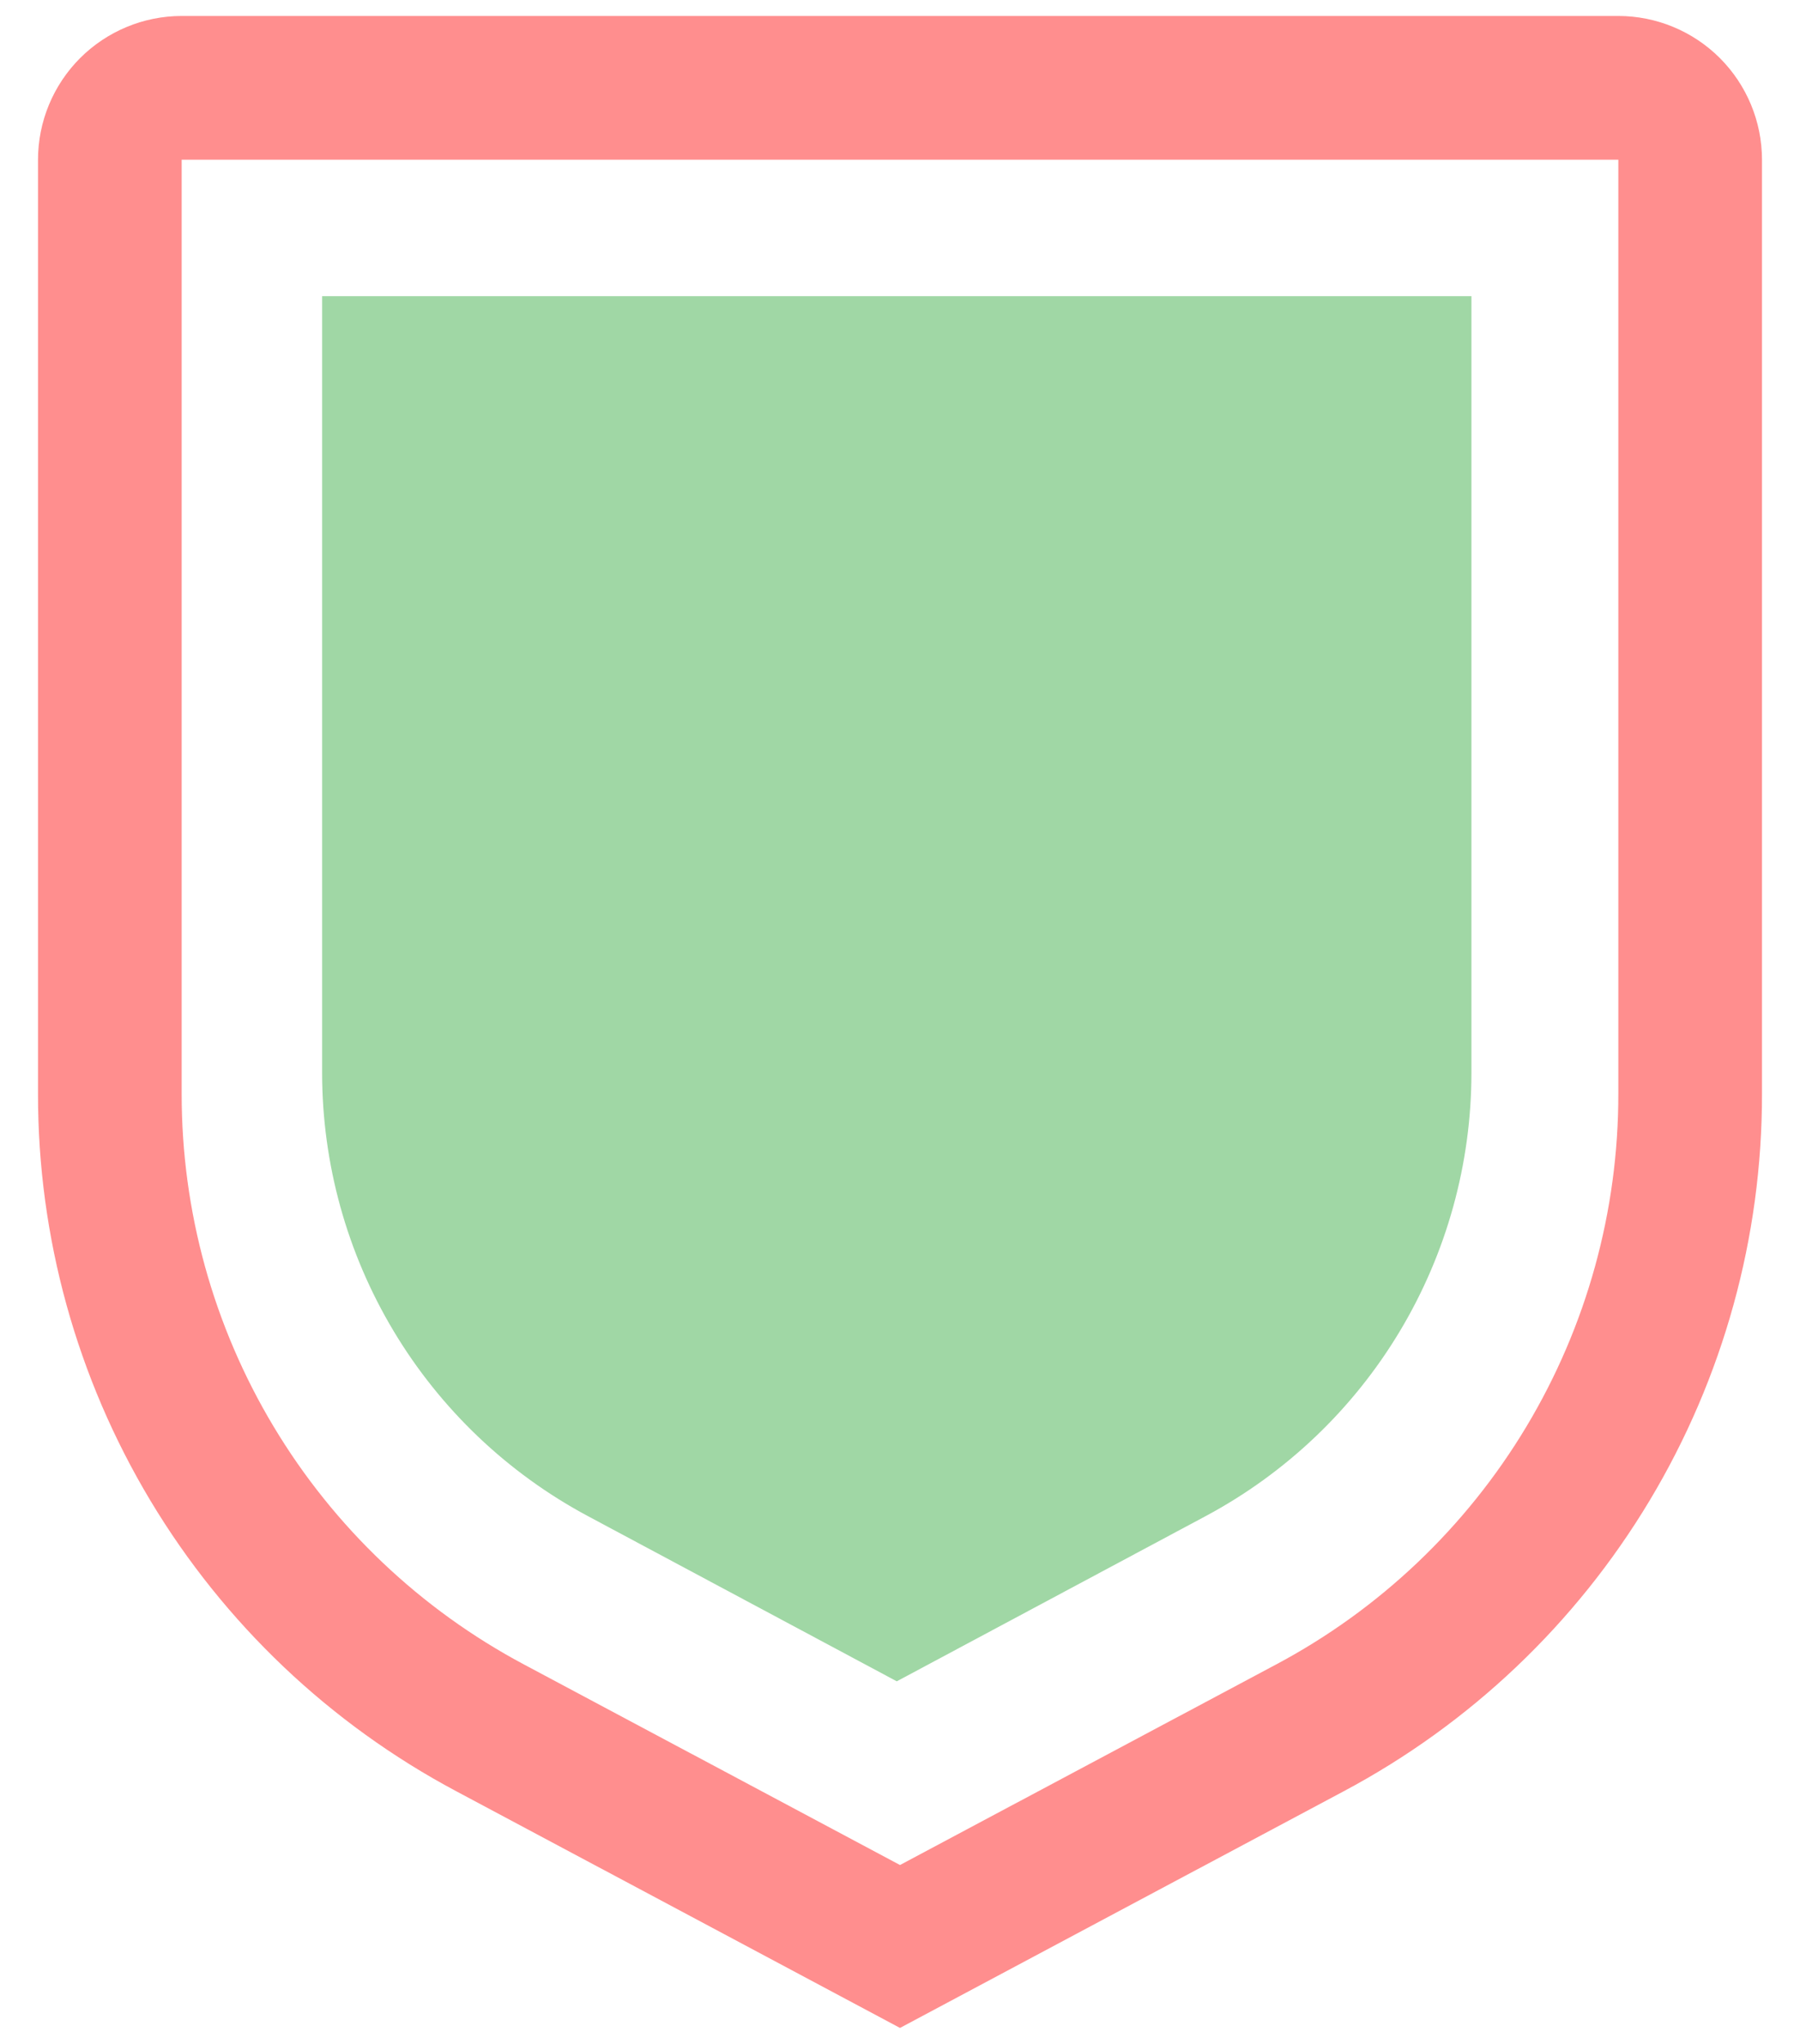 <svg xmlns="http://www.w3.org/2000/svg" width="74" height="84" viewBox="0 0 54 64" fill="none">
	<path d="M 26.899,52.647 V 9.273 H 8.899 V 33.585 c 1.34e-4,2.852 0.775,5.65 2.241,8.096 1.466,2.446 3.569,4.448 6.084,5.793 z M 26.899,52.647 V 9.273 h 18 V 33.585 c -10e-5,2.852 -0.775,5.65 -2.241,8.096 -1.466,2.446 -3.569,4.448 -6.084,5.793 z" fill="#a0d7a5"/>
	<path d="M27 63.5L13.104 56.091C9.143 53.983 5.83 50.837 3.521 46.989C1.212 43.141 -0.005 38.737 1.39558e-05 34.25V5C0.001 3.807 0.476 2.663 1.319 1.819C2.163 0.976 3.307 0.501 4.5 0.5H49.5C50.693 0.501 51.837 0.976 52.681 1.819C53.524 2.663 53.999 3.807 54 5V34.25C54.005 38.737 52.788 43.141 50.479 46.989C48.17 50.837 44.858 53.983 40.896 56.091L27 63.5ZM4.5 5V34.25C4.496 37.922 5.492 41.525 7.382 44.673C9.271 47.821 11.982 50.395 15.223 52.12L27 58.399L38.776 52.122C42.019 50.398 44.73 47.823 46.619 44.674C48.508 41.526 49.504 37.922 49.5 34.25V5H4.5Z" fill="#ff8e8e"/>
</svg>
